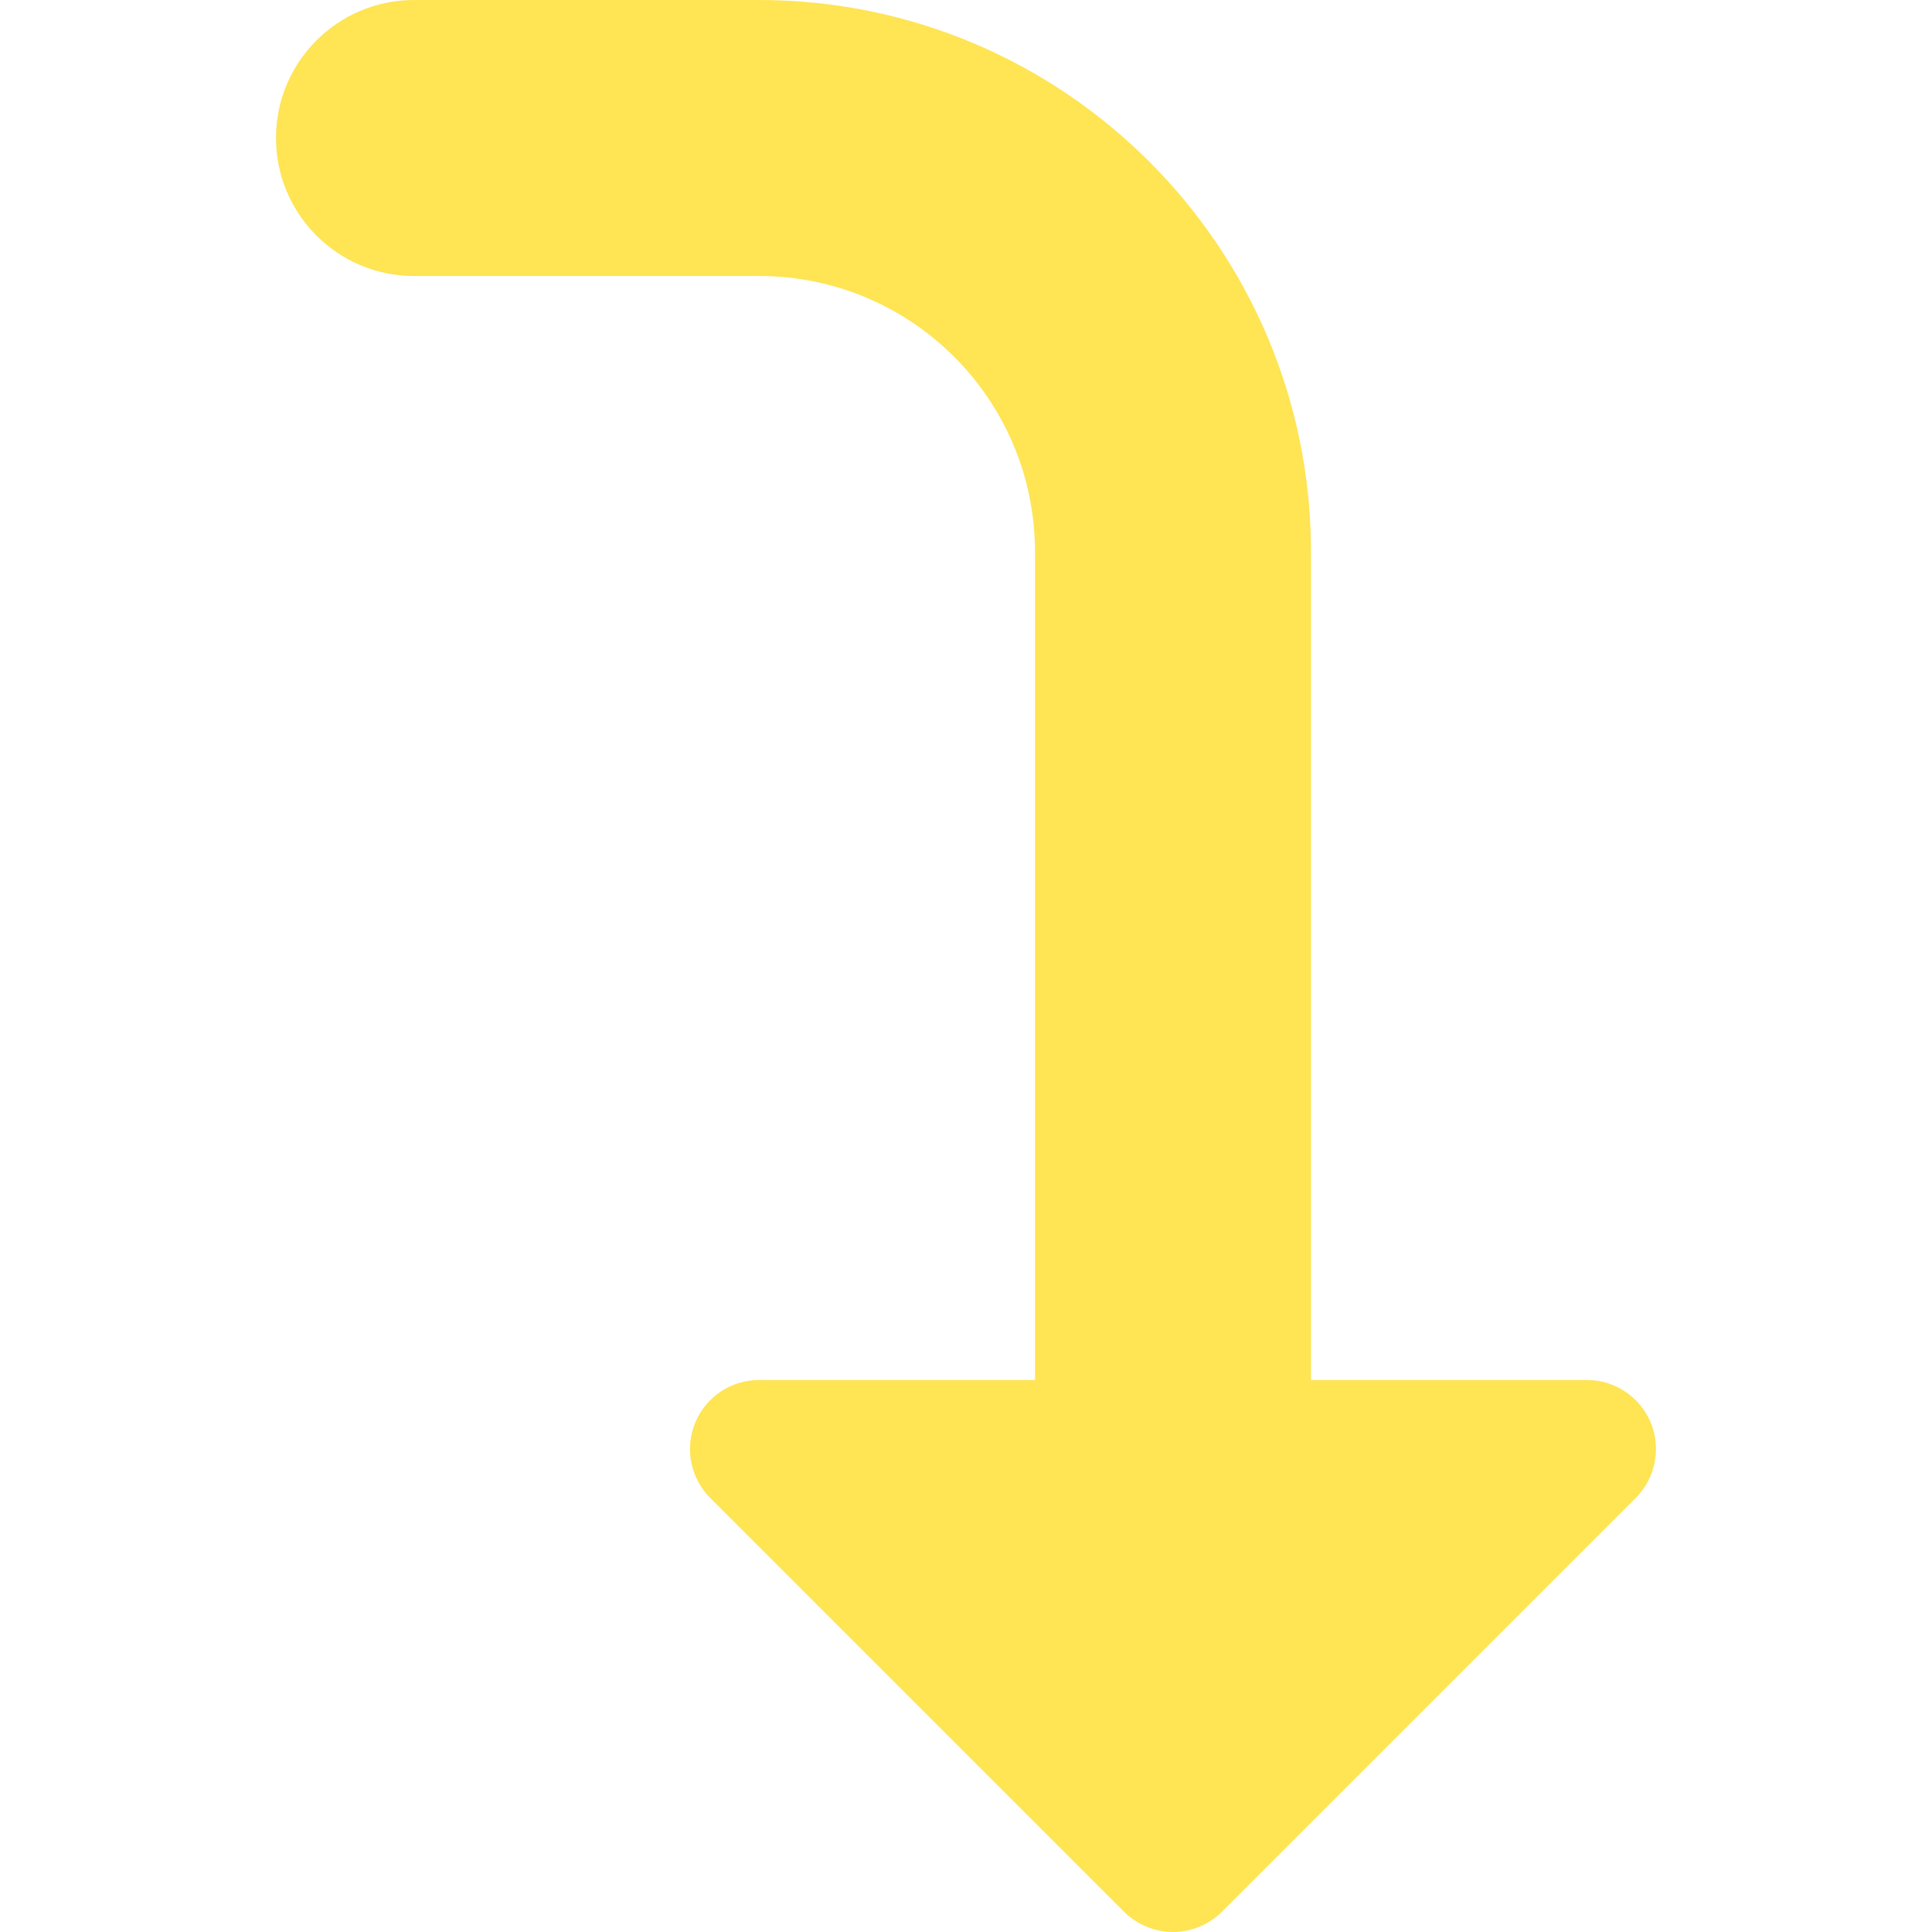 <svg width="14" height="14" viewBox="0 0 14 14" fill="none" xmlns="http://www.w3.org/2000/svg">
<path fill-rule="evenodd" clip-rule="evenodd" d="M3 0C2.448 0 2 0.448 2 1C2 1.552 2.448 2 3 2H5.5C6.605 2 7.5 2.895 7.5 4V10H5.5C5.298 10 5.115 10.122 5.038 10.309C4.961 10.495 5.003 10.711 5.146 10.854L8.146 13.854C8.24 13.947 8.367 14 8.5 14C8.633 14 8.76 13.947 8.854 13.854L11.854 10.854C11.996 10.711 12.039 10.495 11.962 10.309C11.884 10.122 11.702 10 11.5 10H9.5V4C9.5 1.791 7.709 0 5.5 0H3Z" fill="#FFE453"/>
</svg>
